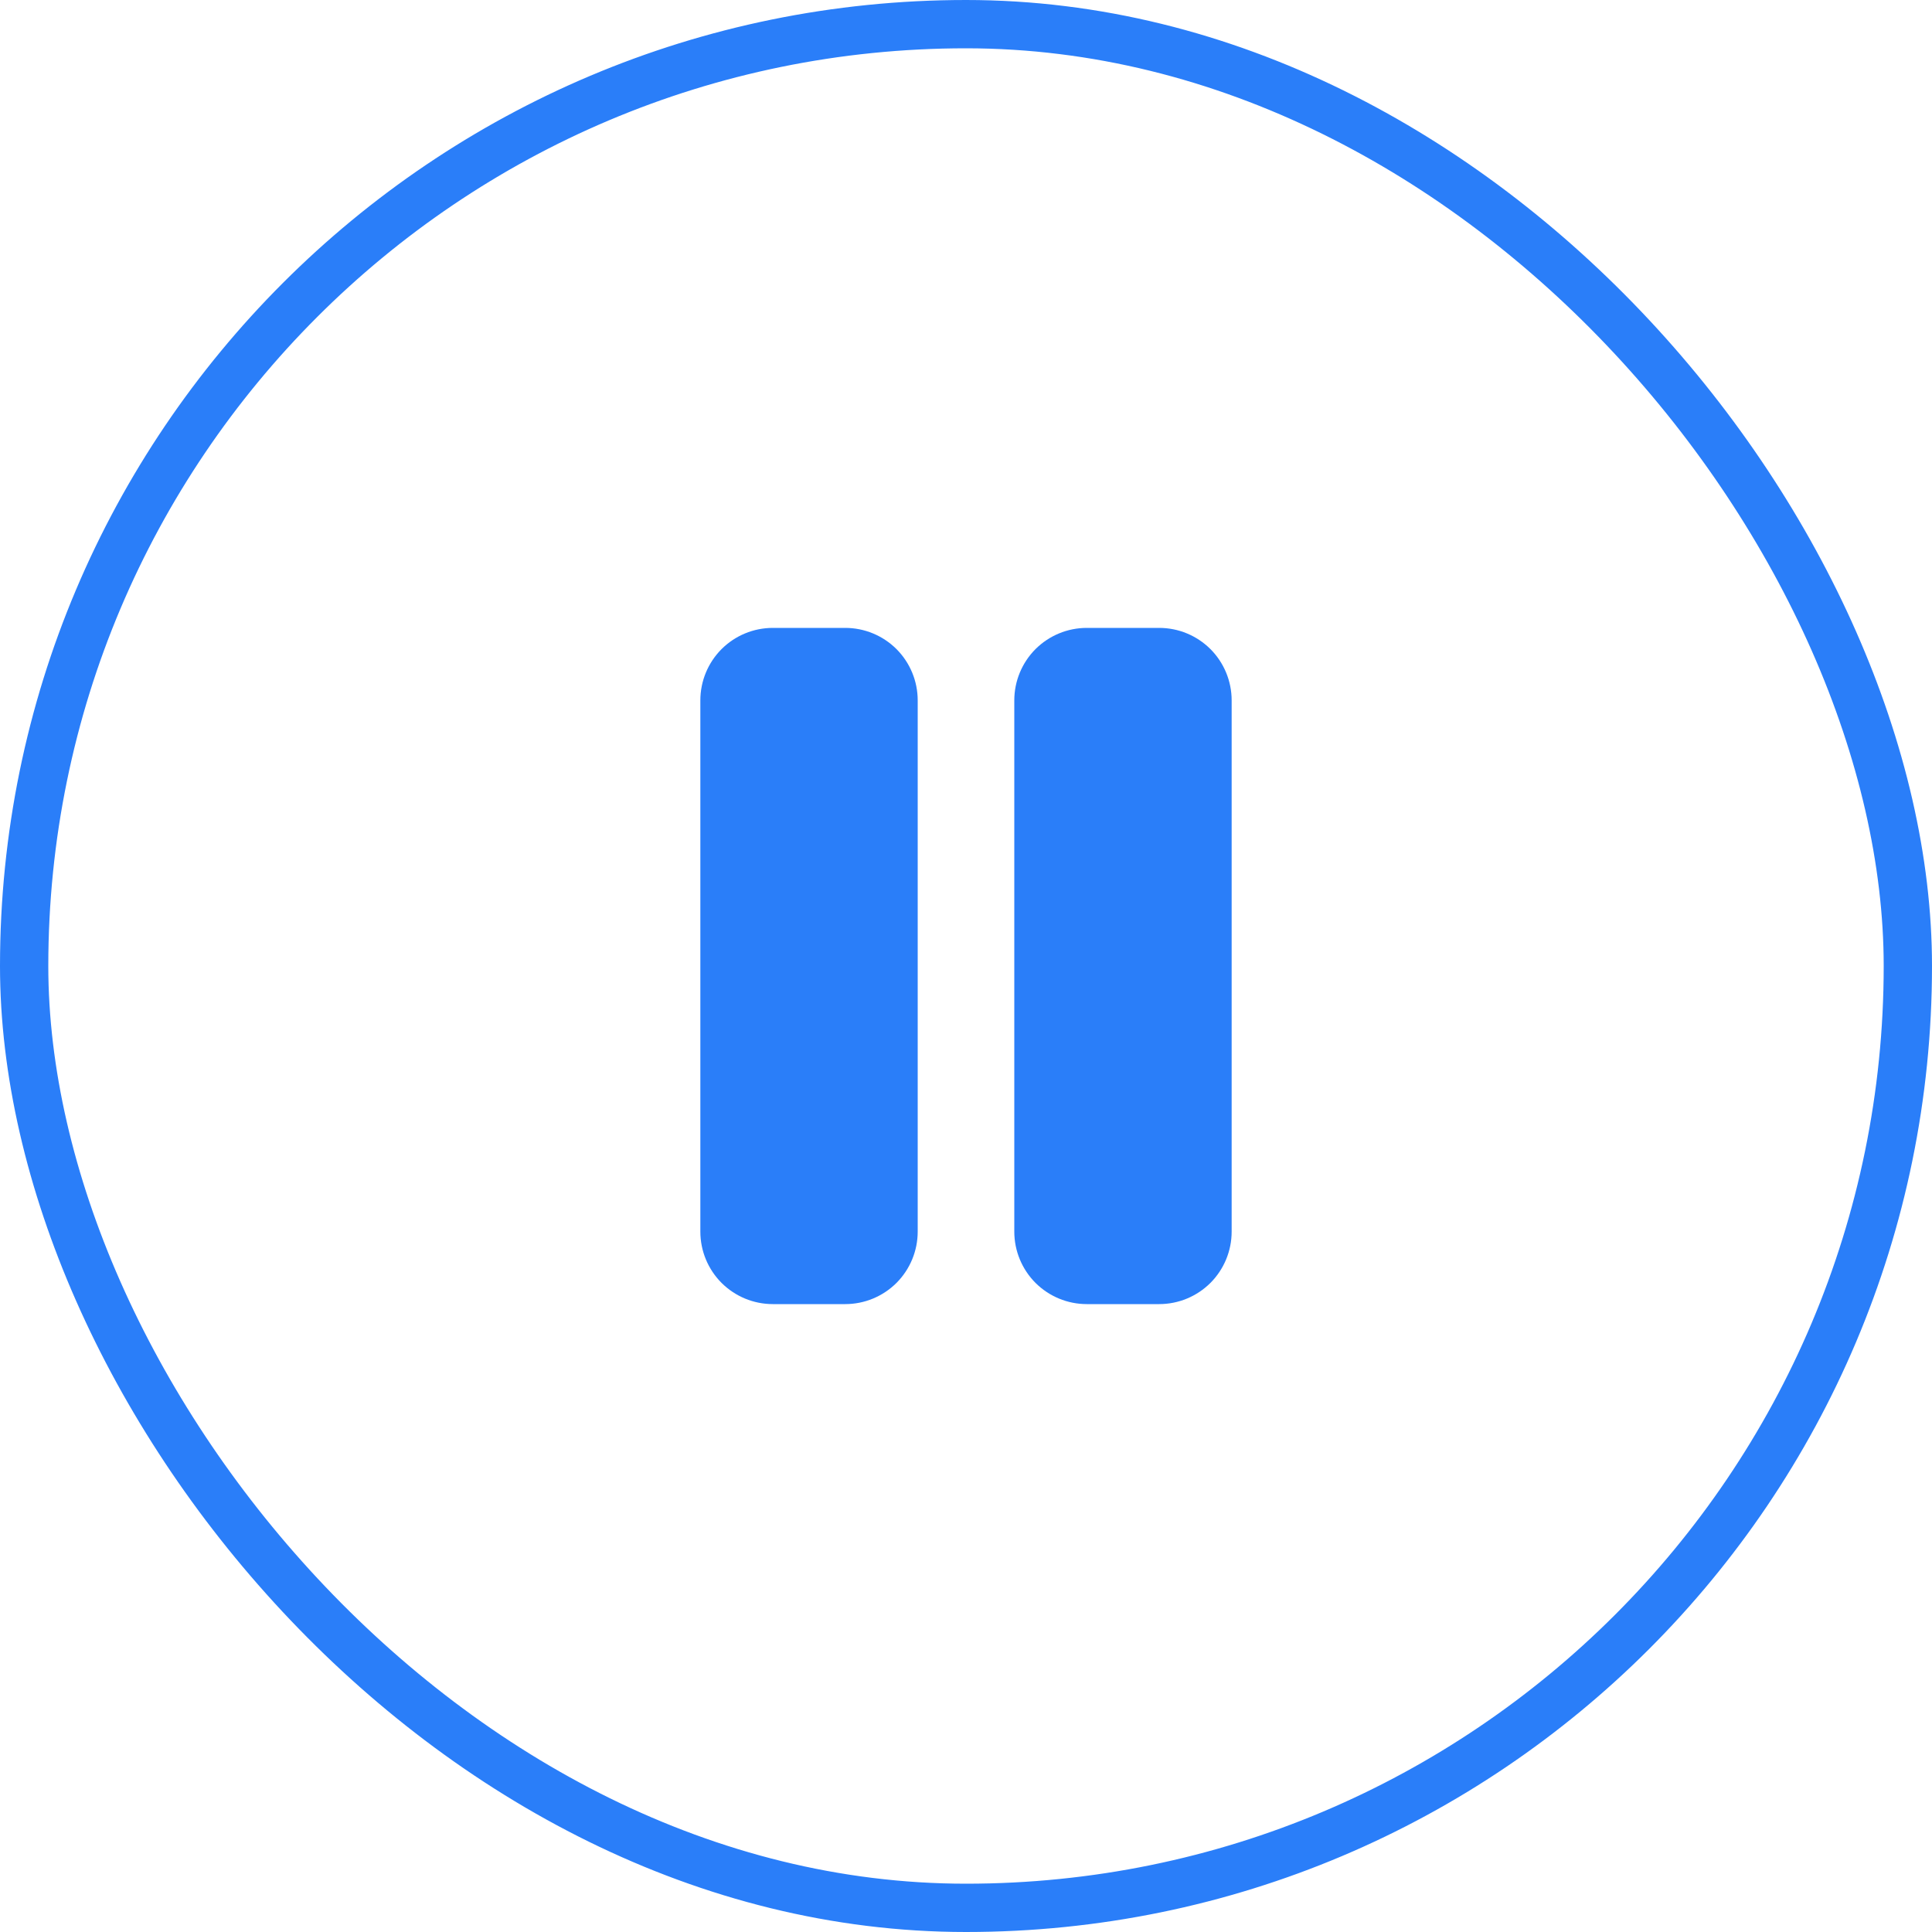 <svg width="40" height="40" viewBox="0 0 40 40" fill="none" xmlns="http://www.w3.org/2000/svg">
<rect x="0.5" y="0.5" width="39" height="39" rx="19.5" stroke="#2A7EF9"/>
<path d="M19 14.5V25.5C19 25.898 18.842 26.279 18.561 26.561C18.279 26.842 17.898 27 17.5 27H16C15.602 27 15.221 26.842 14.939 26.561C14.658 26.279 14.5 25.898 14.5 25.5V14.5C14.5 14.102 14.658 13.721 14.939 13.439C15.221 13.158 15.602 13 16 13H17.5C17.898 13 18.279 13.158 18.561 13.439C18.842 13.721 19 14.102 19 14.5ZM24 13H22.5C22.102 13 21.721 13.158 21.439 13.439C21.158 13.721 21 14.102 21 14.5V25.5C21 25.898 21.158 26.279 21.439 26.561C21.721 26.842 22.102 27 22.5 27H24C24.398 27 24.779 26.842 25.061 26.561C25.342 26.279 25.5 25.898 25.5 25.5V14.5C25.5 14.102 25.342 13.721 25.061 13.439C24.779 13.158 24.398 13 24 13Z" fill="#2A7EF9"/>
</svg>
